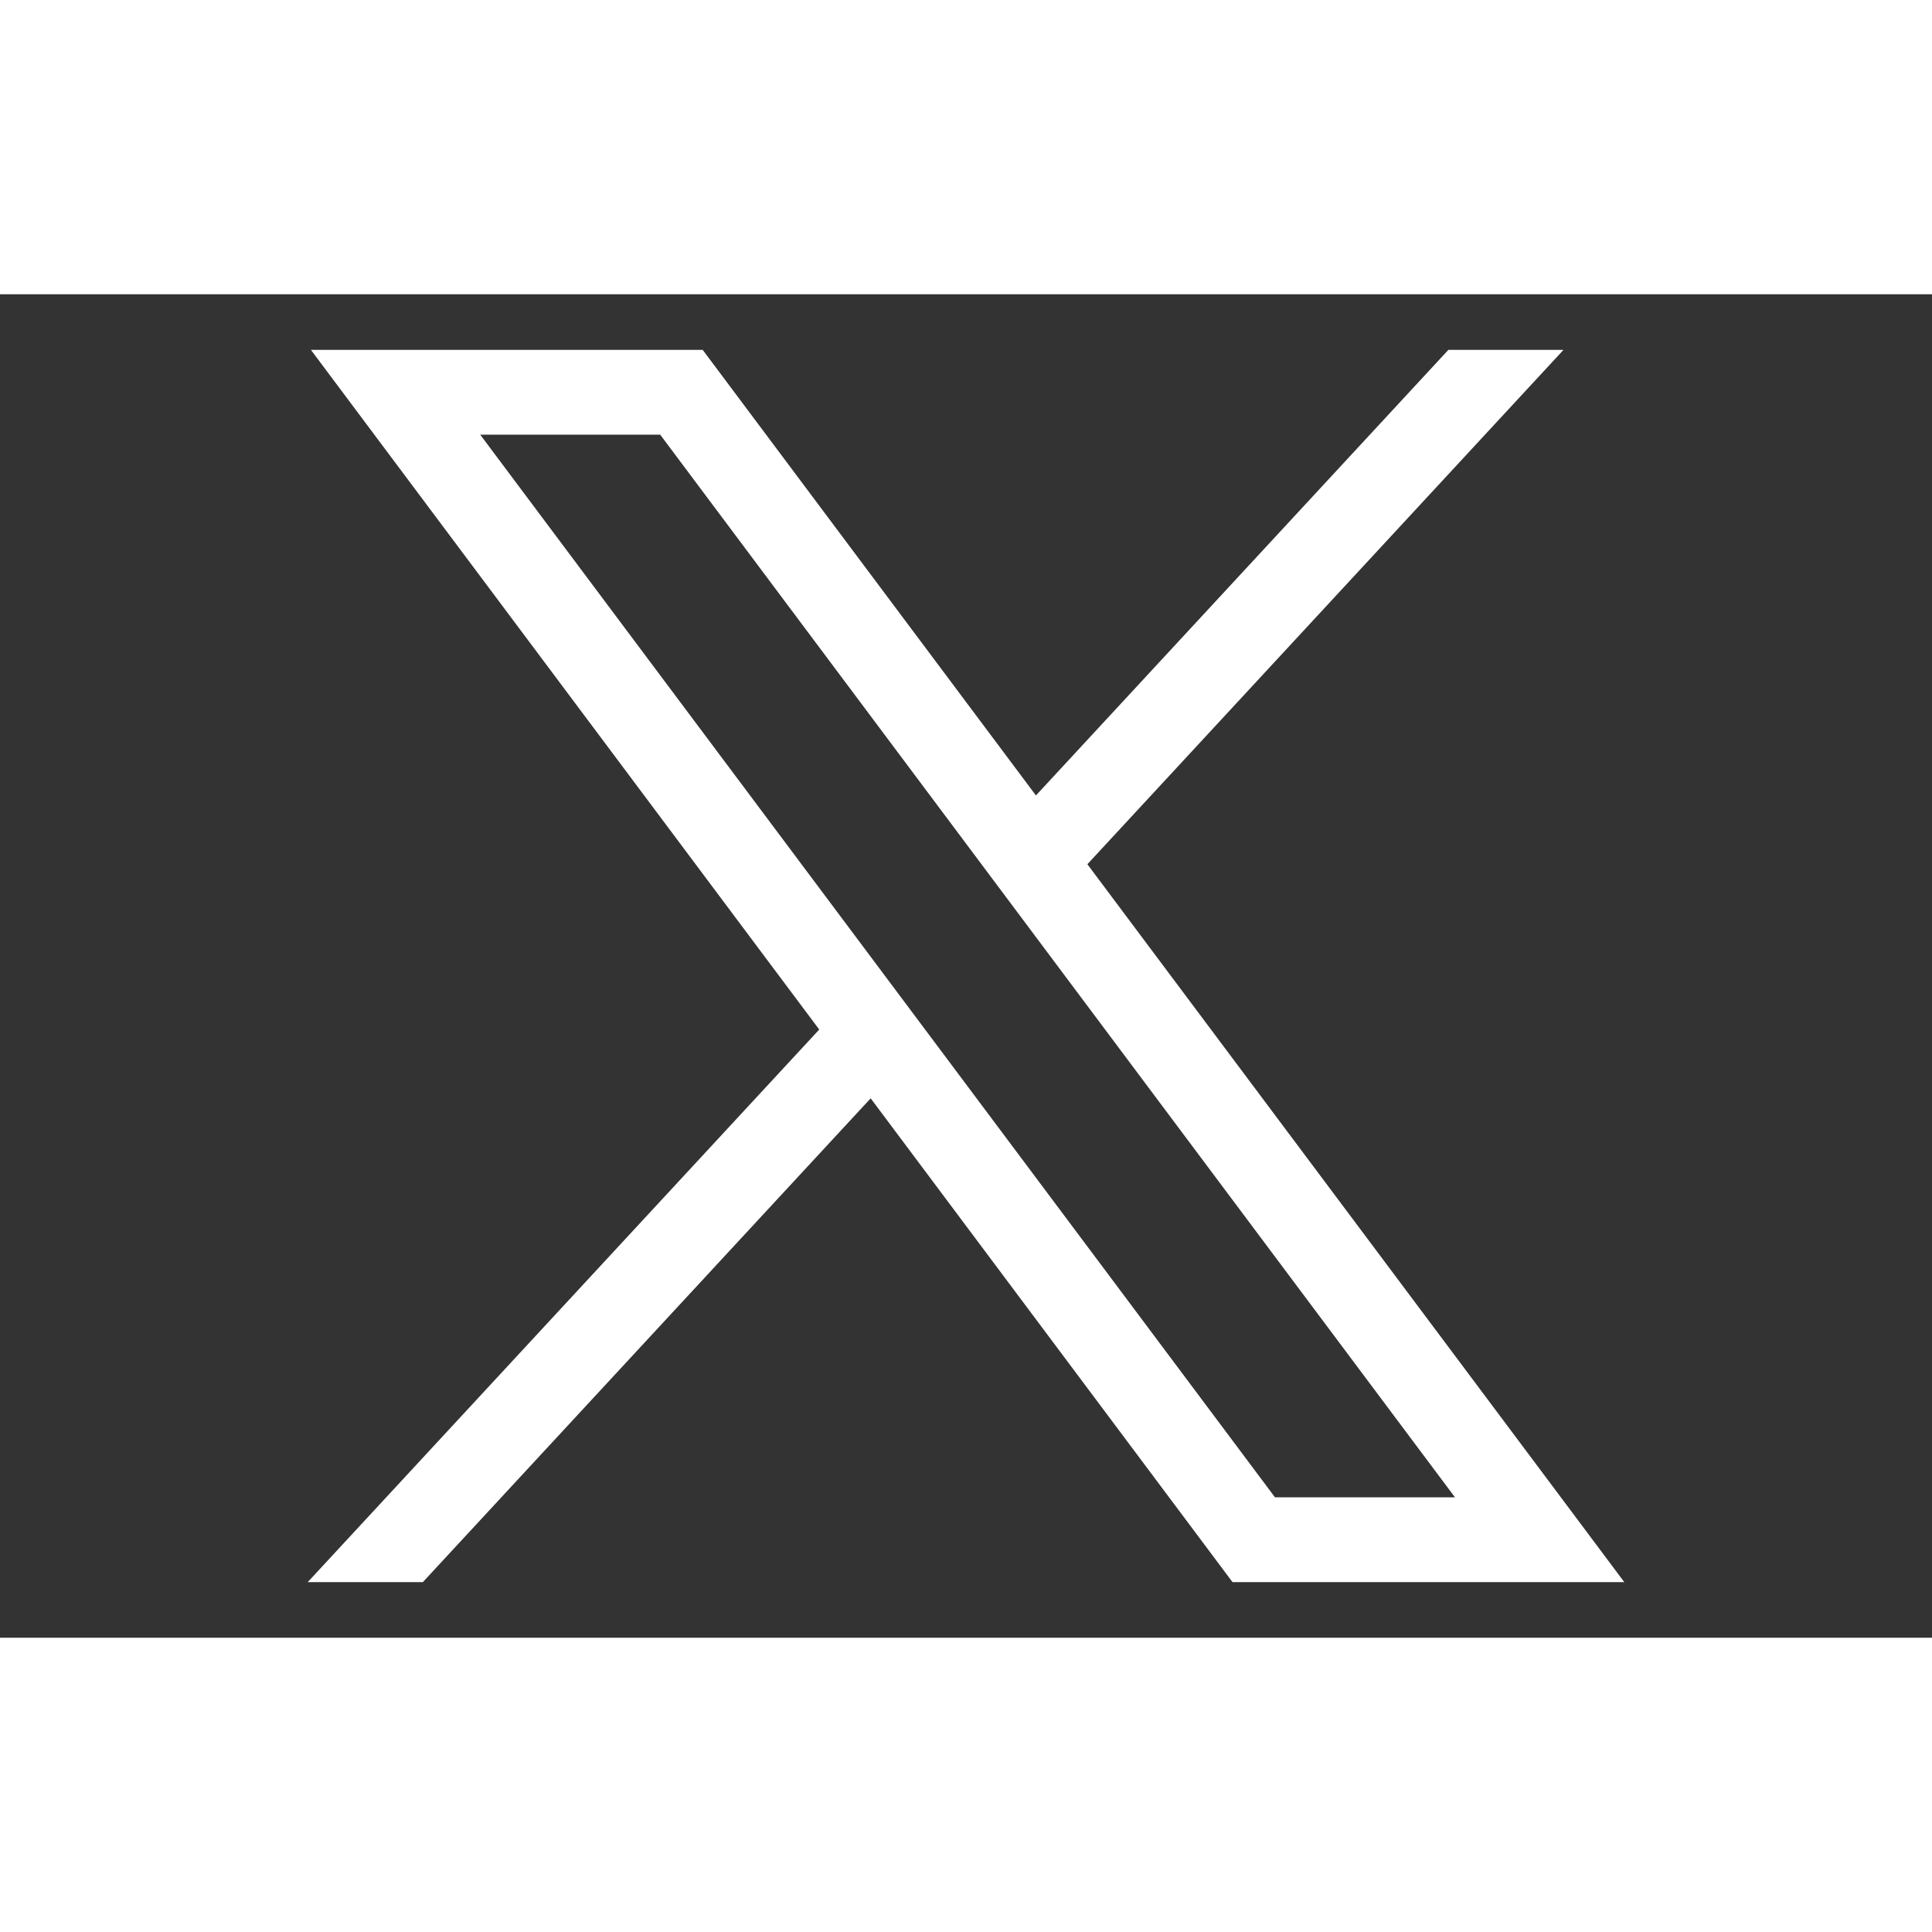 <svg xmlns="http://www.w3.org/2000/svg" viewBox="100 100 1468.56 1021.19" id="twitter-x" width="240" height="240" fill="white">
  <rect x="100" y="100" width="1468.56" height="1021.19" fill="#333333" stroke="none"/>
  <path d="M283.94,167.31l386.39,516.64L281.5,1104h87.51l340.42-367.76L984.48,1104h297.8L874.15,558.3l361.92-390.99
		h-87.51l-313.51,338.7l-253.31-338.7H283.94z M412.63,231.77h136.81l604.13,807.76h-136.81L412.63,231.77z" transform="translate(52.39 -25.059)"></path>
</svg>
